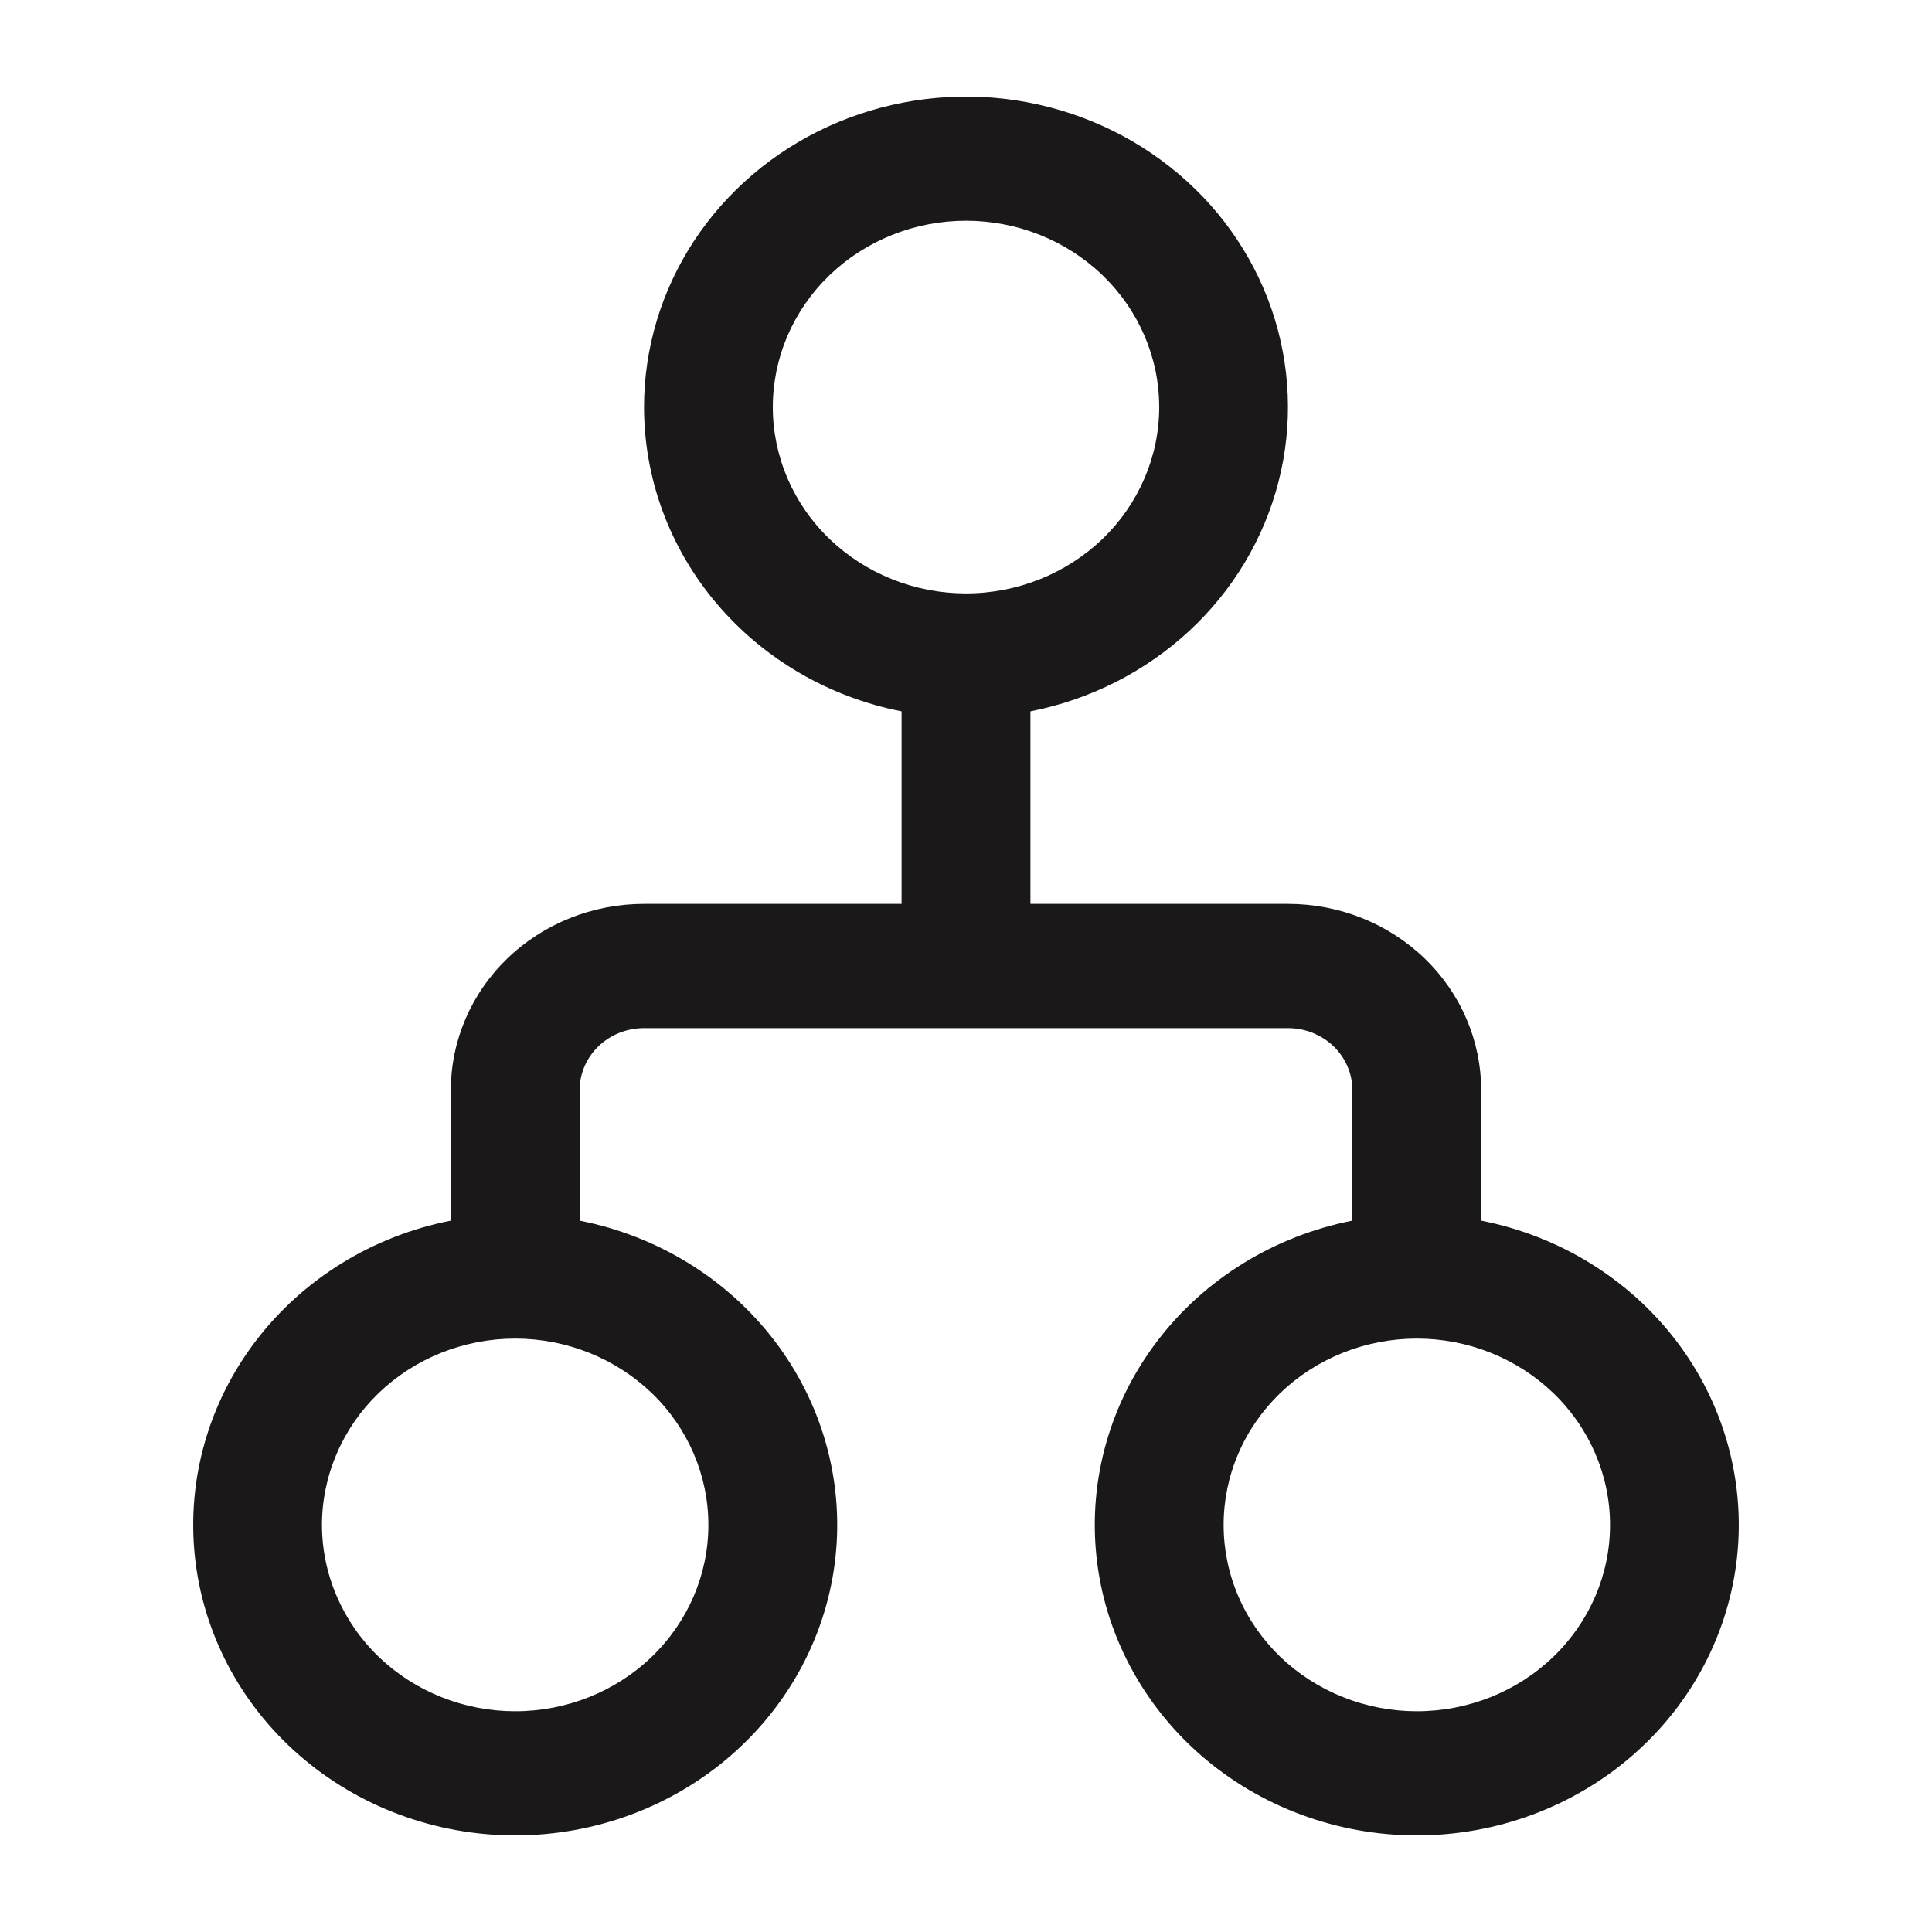 <svg width="20" height="20" viewBox="0 0 20 20" fill="none" xmlns="http://www.w3.org/2000/svg">
<path d="M10 2.285C9.737 2.285 9.477 2.335 9.235 2.432C8.992 2.529 8.772 2.671 8.586 2.85C8.4 3.029 8.253 3.242 8.152 3.476C8.052 3.71 8 3.961 8 4.214C8 4.467 8.052 4.718 8.152 4.952C8.253 5.186 8.4 5.399 8.586 5.578C8.772 5.757 8.992 5.899 9.235 5.996C9.477 6.093 9.737 6.143 10 6.143C10.53 6.143 11.039 5.939 11.414 5.578C11.789 5.216 12 4.725 12 4.214C12 3.702 11.789 3.212 11.414 2.85C11.039 2.488 10.53 2.285 10 2.285ZM6.667 4.214C6.667 3.606 6.846 3.01 7.183 2.496C7.52 1.982 8.002 1.571 8.572 1.31C9.141 1.05 9.776 0.95 10.402 1.023C11.028 1.097 11.62 1.34 12.108 1.725C12.597 2.109 12.962 2.62 13.162 3.197C13.361 3.774 13.387 4.394 13.236 4.984C13.085 5.575 12.764 6.112 12.309 6.533C11.854 6.954 11.285 7.242 10.667 7.364V9.357H13.333C13.864 9.357 14.373 9.56 14.748 9.922C15.123 10.284 15.333 10.774 15.333 11.286V12.636C16.143 12.795 16.862 13.239 17.352 13.88C17.841 14.522 18.066 15.316 17.983 16.109C17.9 16.901 17.515 17.636 16.902 18.17C16.289 18.704 15.493 19 14.667 19C13.841 19 13.044 18.704 12.431 18.17C11.819 17.636 11.433 16.901 11.35 16.109C11.267 15.316 11.492 14.522 11.982 13.88C12.471 13.239 13.191 12.795 14 12.636V11.286C14 11.115 13.93 10.952 13.805 10.831C13.68 10.711 13.51 10.643 13.333 10.643H6.667C6.49 10.643 6.32 10.711 6.195 10.831C6.07 10.952 6 11.115 6 11.286V12.636C6.809 12.795 7.529 13.239 8.018 13.88C8.508 14.522 8.733 15.316 8.65 16.109C8.567 16.901 8.182 17.636 7.569 18.17C6.956 18.704 6.159 19 5.333 19C4.507 19 3.711 18.704 3.098 18.17C2.485 17.636 2.1 16.901 2.017 16.109C1.934 15.316 2.159 14.522 2.649 13.88C3.138 13.239 3.857 12.795 4.667 12.636V11.286C4.667 10.774 4.877 10.284 5.252 9.922C5.628 9.56 6.136 9.357 6.667 9.357H9.333V7.364C8.58 7.216 7.904 6.821 7.418 6.247C6.932 5.673 6.667 4.955 6.667 4.214ZM5.333 13.857C5.071 13.857 4.811 13.907 4.568 14.004C4.325 14.101 4.105 14.243 3.919 14.422C3.733 14.601 3.586 14.814 3.486 15.048C3.385 15.282 3.333 15.533 3.333 15.786C3.333 16.039 3.385 16.29 3.486 16.524C3.586 16.758 3.733 16.971 3.919 17.15C4.105 17.329 4.325 17.471 4.568 17.568C4.811 17.665 5.071 17.715 5.333 17.715C5.864 17.715 6.372 17.512 6.748 17.15C7.123 16.788 7.333 16.298 7.333 15.786C7.333 15.275 7.123 14.784 6.748 14.422C6.372 14.061 5.864 13.857 5.333 13.857ZM14.667 13.857C14.404 13.857 14.144 13.907 13.901 14.004C13.659 14.101 13.438 14.243 13.252 14.422C13.067 14.601 12.919 14.814 12.819 15.048C12.718 15.282 12.667 15.533 12.667 15.786C12.667 16.039 12.718 16.29 12.819 16.524C12.919 16.758 13.067 16.971 13.252 17.15C13.438 17.329 13.659 17.471 13.901 17.568C14.144 17.665 14.404 17.715 14.667 17.715C15.197 17.715 15.706 17.512 16.081 17.15C16.456 16.788 16.667 16.298 16.667 15.786C16.667 15.275 16.456 14.784 16.081 14.422C15.706 14.061 15.197 13.857 14.667 13.857Z" fill="#1A1818"/>
</svg>
